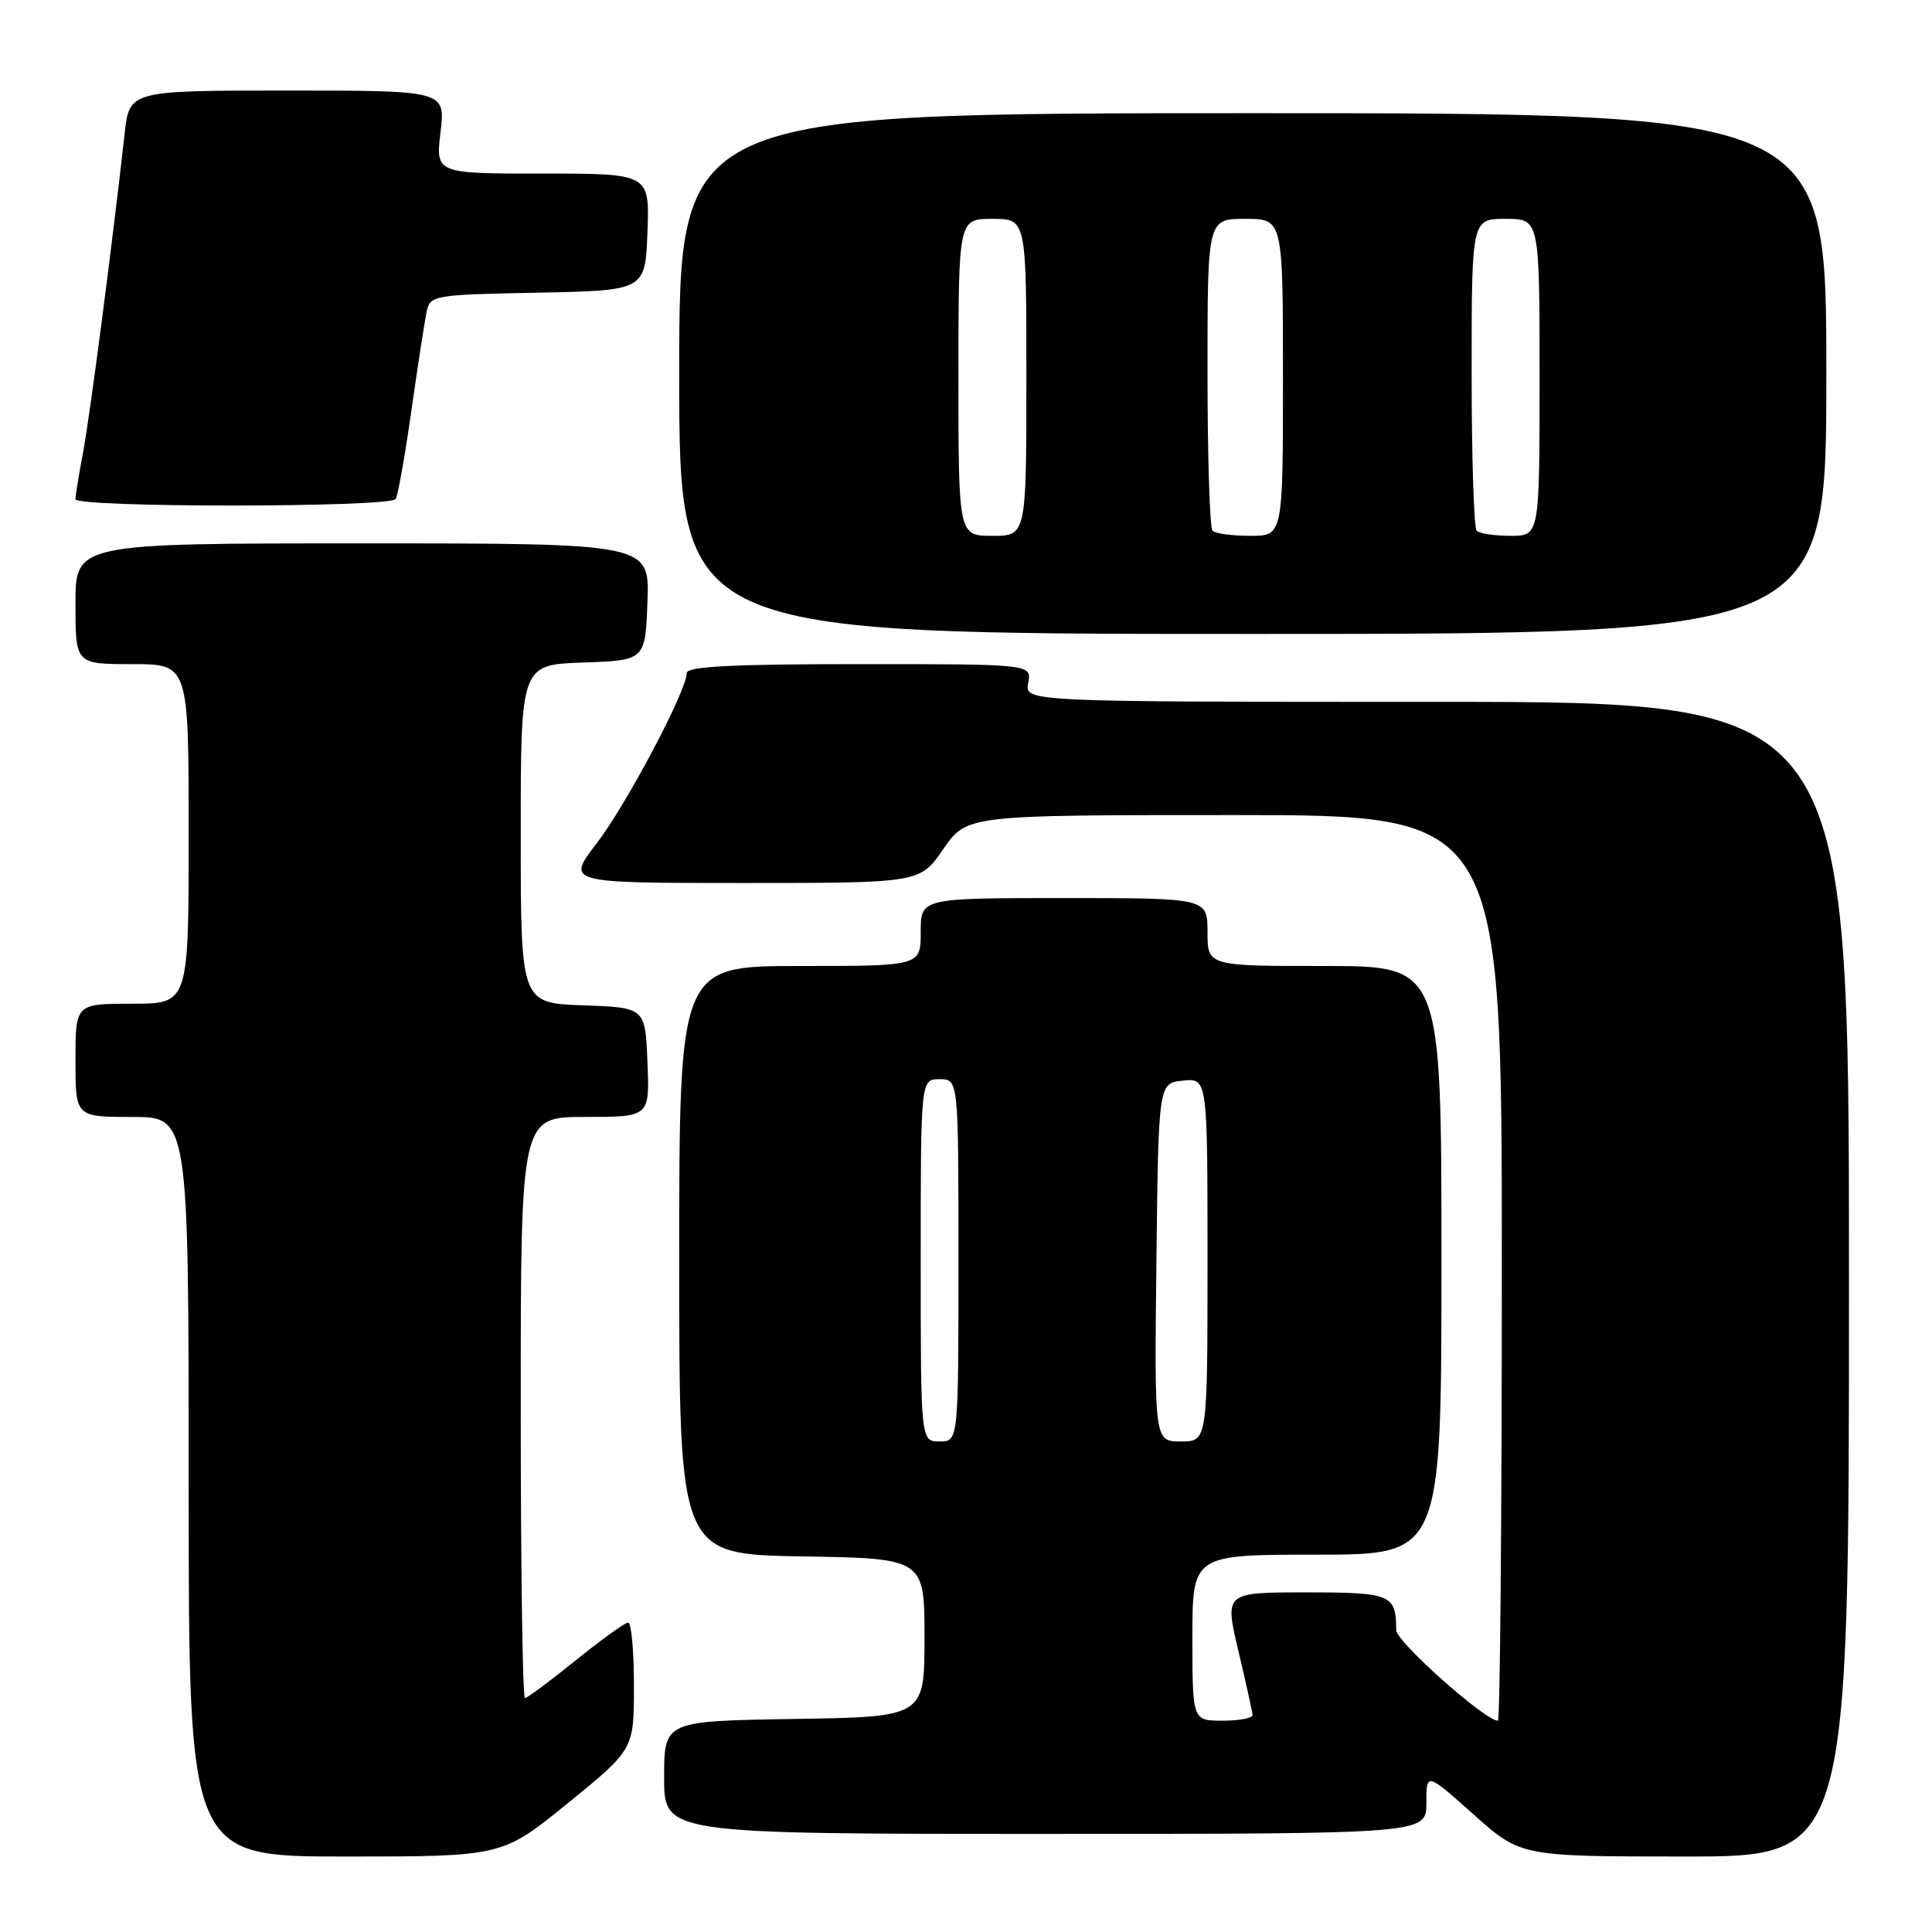 <?xml version="1.0" encoding="UTF-8" standalone="no"?>
<!DOCTYPE svg PUBLIC "-//W3C//DTD SVG 1.1//EN" "http://www.w3.org/Graphics/SVG/1.1/DTD/svg11.dtd" >
<svg xmlns="http://www.w3.org/2000/svg" xmlns:xlink="http://www.w3.org/1999/xlink" version="1.1" viewBox="0 0 256 256">
 <g >
 <path fill="currentColor"
d=" M 75.28 238.90 C 84.00 231.80 84.00 231.80 84.00 223.40 C 84.00 218.78 83.66 215.00 83.24 215.00 C 82.82 215.00 79.69 217.25 76.29 220.00 C 72.89 222.75 69.86 225.00 69.56 225.00 C 69.25 225.00 69.00 207.68 69.00 186.50 C 69.00 148.00 69.00 148.00 77.54 148.00 C 86.09 148.00 86.09 148.00 85.79 140.75 C 85.50 133.50 85.50 133.50 77.25 133.21 C 69.00 132.92 69.00 132.92 69.00 110.50 C 69.00 88.08 69.00 88.08 77.25 87.79 C 85.50 87.50 85.50 87.50 85.79 79.75 C 86.08 72.00 86.08 72.00 48.04 72.00 C 10.00 72.00 10.00 72.00 10.00 80.00 C 10.00 88.00 10.00 88.00 17.50 88.00 C 25.00 88.00 25.00 88.00 25.00 110.50 C 25.00 133.00 25.00 133.00 17.50 133.00 C 10.00 133.00 10.00 133.00 10.00 140.50 C 10.00 148.00 10.00 148.00 17.50 148.00 C 25.00 148.00 25.00 148.00 25.00 197.00 C 25.00 246.00 25.00 246.00 45.78 246.00 C 66.55 246.00 66.55 246.00 75.28 238.90 Z  M 245.00 169.50 C 245.00 93.00 245.00 93.00 190.38 93.00 C 135.77 93.00 135.77 93.00 136.24 90.50 C 136.72 88.00 136.72 88.00 113.86 88.00 C 97.00 88.00 91.00 88.31 91.00 89.18 C 91.00 91.50 83.01 106.61 79.06 111.75 C 75.03 117.00 75.03 117.00 98.47 117.00 C 121.90 117.00 121.90 117.00 125.00 112.50 C 128.10 108.00 128.10 108.00 163.55 108.00 C 199.00 108.00 199.00 108.00 199.00 168.00 C 199.00 201.00 198.77 228.00 198.48 228.00 C 196.76 228.00 185.00 217.52 185.00 215.99 C 185.00 211.27 184.36 211.00 173.02 211.00 C 162.26 211.00 162.26 211.00 164.09 218.75 C 165.10 223.01 165.95 226.84 165.97 227.25 C 165.98 227.66 164.20 228.00 162.00 228.00 C 158.00 228.00 158.00 228.00 158.00 217.00 C 158.00 206.00 158.00 206.00 174.50 206.00 C 191.00 206.00 191.00 206.00 191.00 167.00 C 191.00 128.00 191.00 128.00 175.50 128.00 C 160.00 128.00 160.00 128.00 160.00 123.50 C 160.00 119.00 160.00 119.00 141.00 119.00 C 122.00 119.00 122.00 119.00 122.00 123.50 C 122.00 128.00 122.00 128.00 106.00 128.00 C 90.00 128.00 90.00 128.00 90.00 166.98 C 90.00 205.95 90.00 205.95 106.25 206.23 C 122.50 206.50 122.50 206.50 122.50 217.00 C 122.50 227.50 122.50 227.50 105.25 227.77 C 88.00 228.05 88.00 228.05 88.00 235.52 C 88.00 243.00 88.00 243.00 138.50 243.00 C 189.00 243.00 189.00 243.00 189.00 238.92 C 189.00 234.84 189.00 234.84 195.25 240.42 C 201.50 245.99 201.50 245.99 223.25 246.00 C 245.00 246.00 245.00 246.00 245.00 169.50 Z  M 242.00 49.50 C 242.00 15.00 242.00 15.00 166.00 15.00 C 90.00 15.00 90.00 15.00 90.00 49.50 C 90.00 84.00 90.00 84.00 166.00 84.00 C 242.00 84.00 242.00 84.00 242.00 49.50 Z  M 52.43 66.12 C 52.73 65.63 53.67 60.34 54.52 54.37 C 55.36 48.39 56.28 42.50 56.54 41.28 C 57.01 39.12 57.47 39.05 71.26 38.78 C 85.50 38.50 85.50 38.50 85.79 30.75 C 86.08 23.00 86.08 23.00 71.90 23.00 C 57.72 23.00 57.72 23.00 58.37 17.50 C 59.02 12.00 59.02 12.00 38.08 12.00 C 17.14 12.00 17.14 12.00 16.51 17.75 C 14.92 32.06 11.90 55.27 10.99 60.03 C 10.45 62.91 10.00 65.66 10.00 66.14 C 10.00 67.28 51.72 67.26 52.43 66.12 Z  M 122.00 167.00 C 122.00 143.00 122.00 143.00 124.50 143.00 C 127.00 143.00 127.00 143.00 127.00 167.00 C 127.00 191.00 127.00 191.00 124.50 191.00 C 122.00 191.00 122.00 191.00 122.00 167.00 Z  M 153.23 167.25 C 153.50 143.50 153.50 143.50 156.75 143.19 C 160.00 142.87 160.00 142.87 160.00 166.94 C 160.00 191.00 160.00 191.00 156.48 191.00 C 152.96 191.00 152.96 191.00 153.23 167.25 Z  M 127.00 50.00 C 127.00 29.00 127.00 29.00 131.50 29.00 C 136.00 29.00 136.00 29.00 136.00 50.00 C 136.00 71.00 136.00 71.00 131.50 71.00 C 127.00 71.00 127.00 71.00 127.00 50.00 Z  M 160.67 70.33 C 160.30 69.97 160.00 60.52 160.00 49.33 C 160.00 29.00 160.00 29.00 165.00 29.00 C 170.00 29.00 170.00 29.00 170.00 50.00 C 170.00 71.00 170.00 71.00 165.67 71.00 C 163.28 71.00 161.03 70.70 160.67 70.33 Z  M 195.67 70.33 C 195.30 69.97 195.00 60.52 195.00 49.33 C 195.00 29.00 195.00 29.00 199.50 29.00 C 204.00 29.00 204.00 29.00 204.00 50.00 C 204.00 71.00 204.00 71.00 200.17 71.00 C 198.06 71.00 196.03 70.70 195.67 70.33 Z "/>
</g>
</svg>